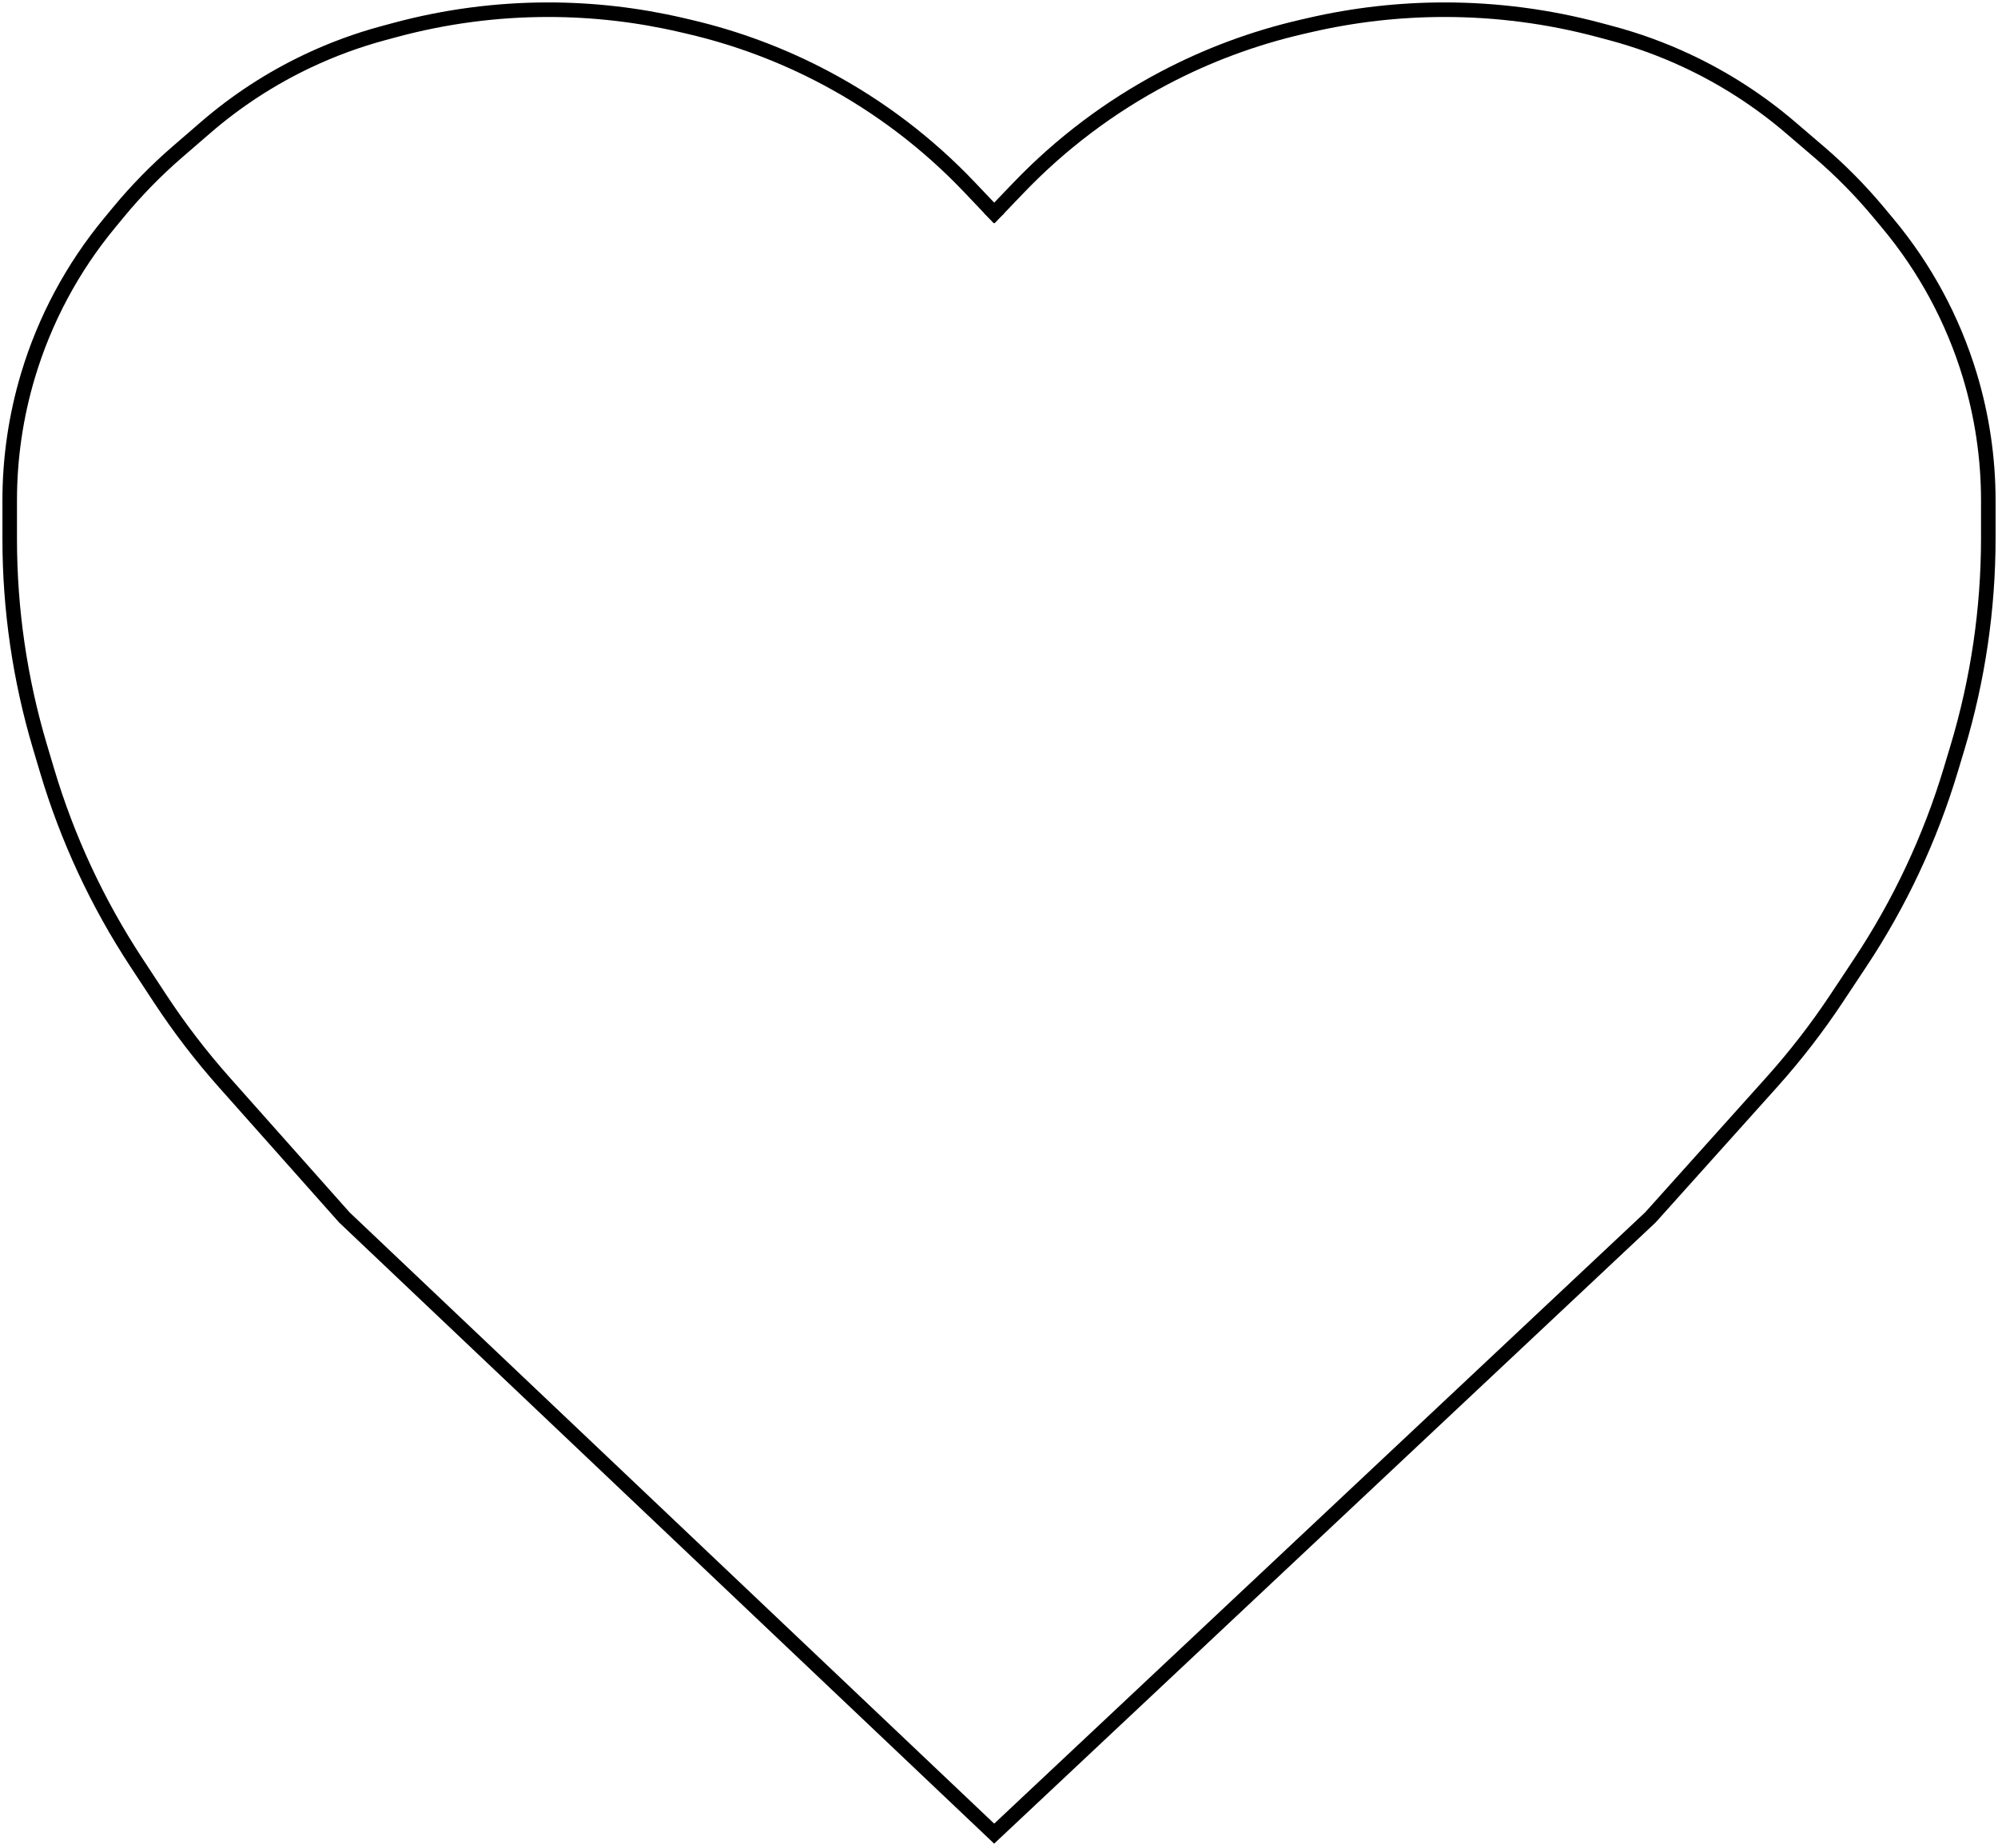 <svg width="412" height="381" viewBox="0 0 412 381" fill="none" xmlns="http://www.w3.org/2000/svg">
<path d="M204 45L210.053 38.691C218.752 29.622 228.85 22.009 239.962 16.14V16.14C248.936 11.4 258.487 7.843 268.376 5.558L270.039 5.174C279.167 3.065 288.521 2 297.888 2V2C308.617 2 319.318 3.4 329.684 6.163L332.183 6.83C337.599 8.274 342.876 10.197 347.951 12.578V12.578C355.622 16.176 362.773 20.791 369.213 26.298L375.058 31.298C379.495 35.093 383.605 39.254 387.345 43.737L389.297 46.077C396.962 55.265 402.7 65.901 406.169 77.353V77.353C408.709 85.739 410 94.453 410 103.214V106V110.929C410 125.564 407.858 140.121 403.643 154.136L402.253 158.754C398.016 172.842 391.729 186.229 383.596 198.486L378.687 205.884C374.659 211.953 370.195 217.721 365.329 223.142L340.324 251L204 379" stroke="black" stroke-width="3"/>
<path d="M206 45L199.94 38.621C191.369 29.599 181.403 22.015 170.422 16.159V16.159C161.512 11.406 152.02 7.838 142.186 5.543L140.596 5.172C131.562 3.064 122.31 2 113.034 2V2C102.395 2 91.796 3.401 81.523 6.167L79.087 6.823C73.707 8.271 68.467 10.2 63.431 12.585V12.585C55.845 16.179 48.78 20.781 42.427 26.267L36.638 31.267C32.22 35.082 28.131 39.262 24.414 43.762L22.558 46.009C14.93 55.243 9.227 65.91 5.785 77.382V77.382C3.275 85.749 2 94.438 2 103.174V106V111.134C2 125.635 4.103 140.059 8.242 153.956L9.706 158.87C13.88 172.881 20.079 186.207 28.108 198.425L33.006 205.879C36.997 211.952 41.423 217.726 46.251 223.157L71 251L206 379" stroke="black" stroke-width="3"/>
</svg>
